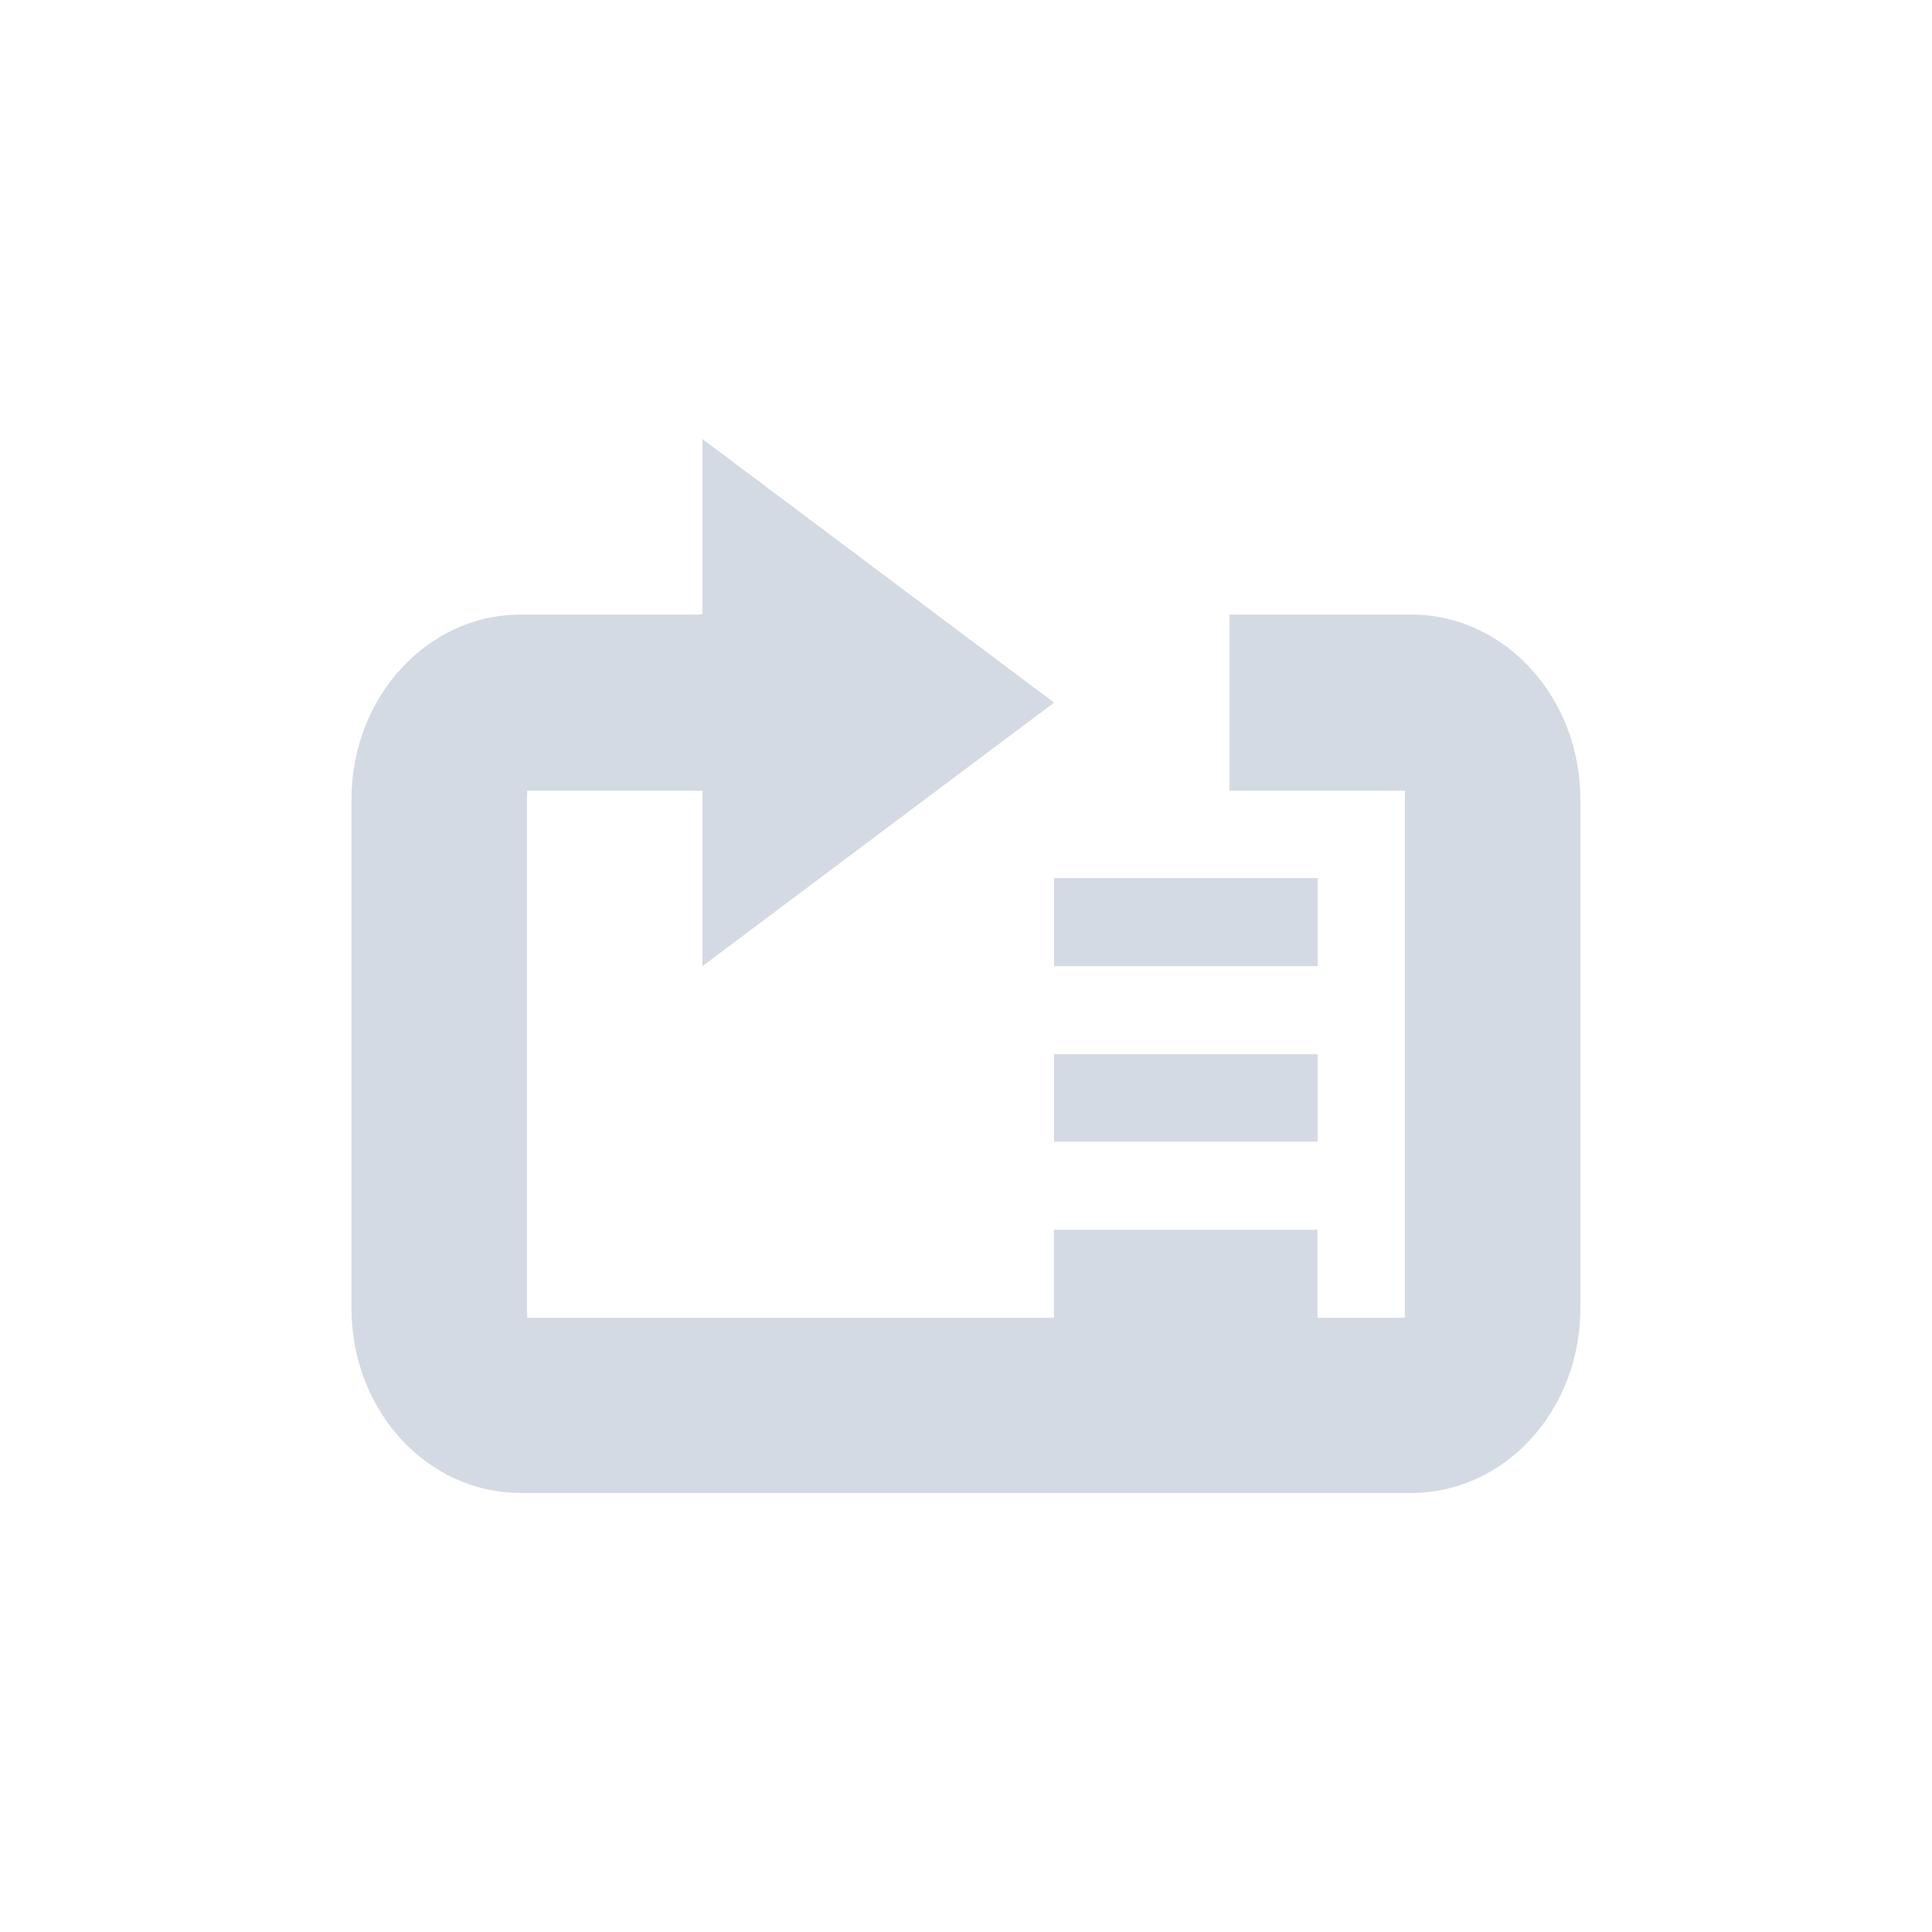 <svg height="12pt" viewBox="0 0 12 12" width="12pt" xmlns="http://www.w3.org/2000/svg"><path d="m4.363 2.727v1.09h-1.129c-.582 0-1.051.516-1.051 1.148v3.16c0 .637.469 1.148 1.051 1.148h5.531c.582 0 1.051-.512 1.051-1.148v-3.16c0-.633-.469-1.148-1.051-1.148h-1.129v1.094h1.09v.055 3.16.059h-.543v-.547h-1.637v.547h-3.273c.004-.008 0-.016 0-.059v-3.16c0-.043.004-.051 0-.055h1.09v1.09l2.184-1.637zm2.184 2.727v.547h1.637v-.547zm0 1.094v.543h1.637v-.543zm0 0" fill="#d3dae3"/></svg>